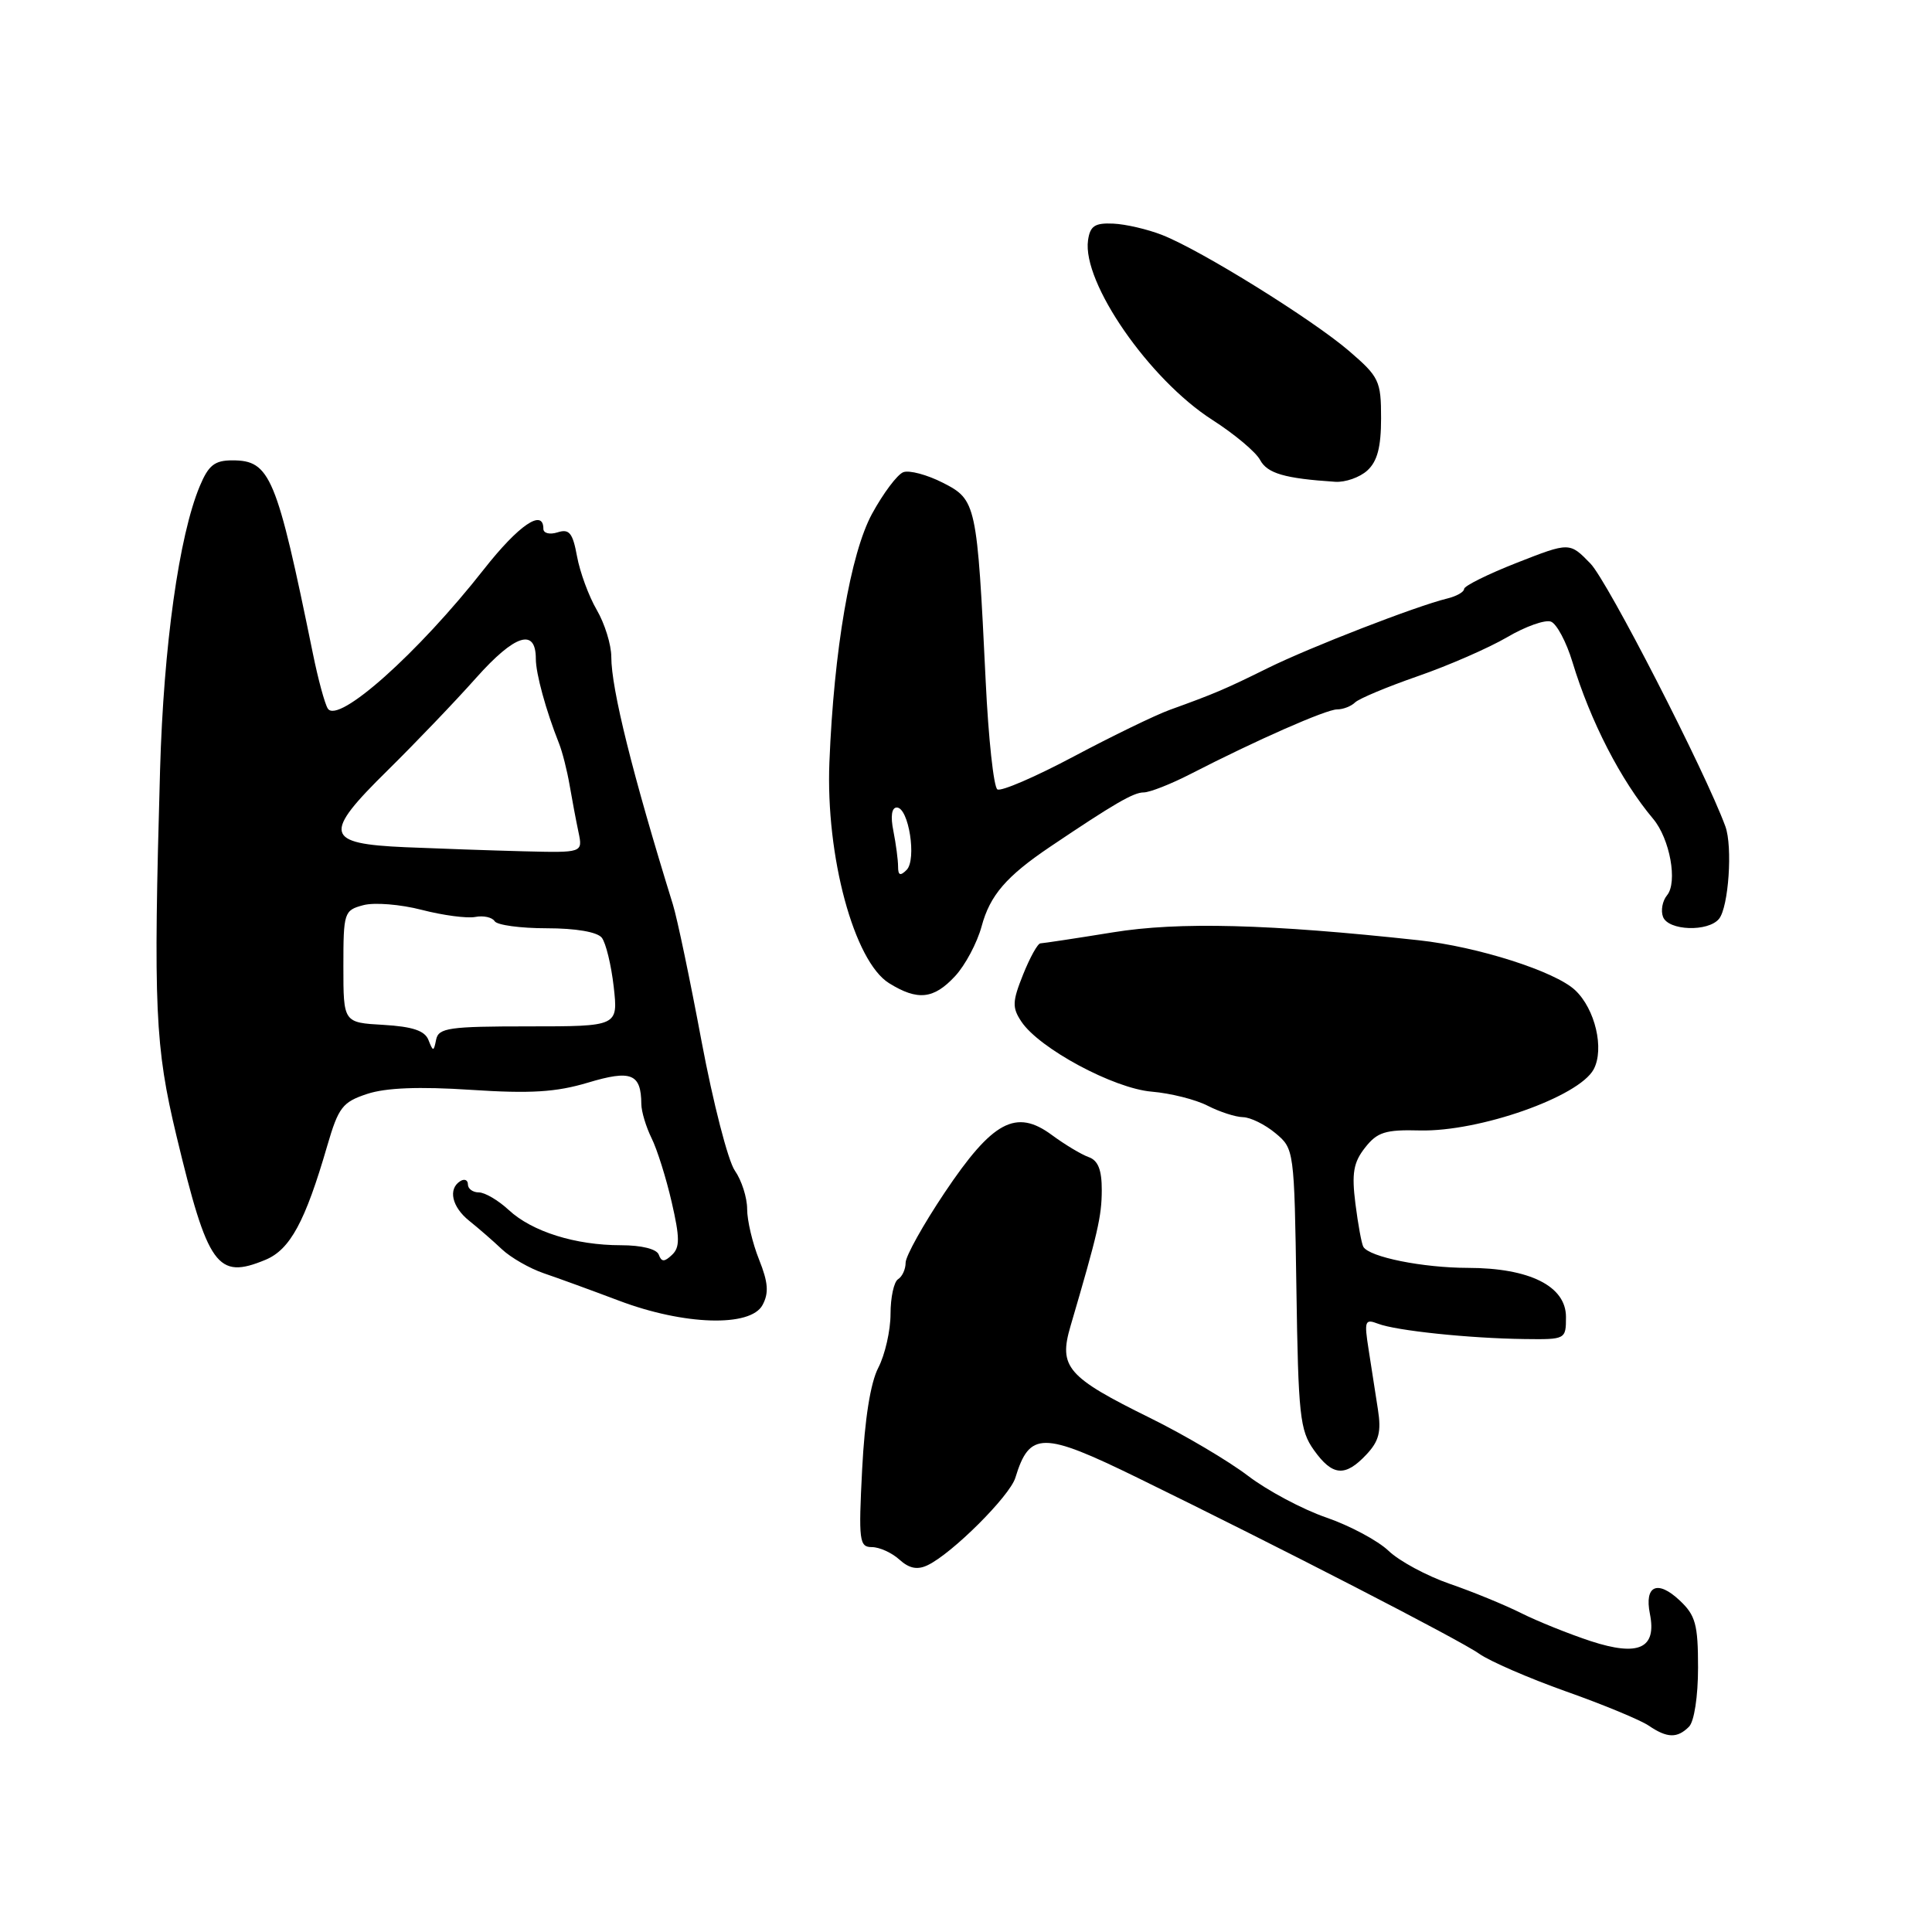 <?xml version="1.0" encoding="UTF-8" standalone="no"?>
<!DOCTYPE svg PUBLIC "-//W3C//DTD SVG 1.1//EN" "http://www.w3.org/Graphics/SVG/1.1/DTD/svg11.dtd" >
<svg xmlns="http://www.w3.org/2000/svg" xmlns:xlink="http://www.w3.org/1999/xlink" version="1.1" viewBox="0 0 256 256">
 <g >
 <path fill="currentColor"
d=" M 223.80 228.80 C 224.49 228.11 225.00 224.79 225.00 220.97 C 225.00 215.25 224.67 214.04 222.57 212.07 C 219.63 209.30 217.87 210.09 218.62 213.84 C 219.54 218.43 217.14 219.53 210.79 217.46 C 207.88 216.50 203.72 214.83 201.55 213.74 C 199.37 212.65 195.11 210.90 192.08 209.86 C 189.05 208.81 185.41 206.85 184.00 205.50 C 182.59 204.15 178.87 202.16 175.74 201.08 C 172.60 200.00 167.93 197.51 165.36 195.55 C 162.79 193.59 156.96 190.14 152.42 187.90 C 141.38 182.46 140.25 181.15 141.85 175.71 C 145.47 163.37 145.98 161.19 145.99 157.72 C 146.00 155.01 145.50 153.76 144.25 153.32 C 143.29 152.98 141.09 151.66 139.37 150.39 C 134.62 146.88 131.52 148.55 125.17 158.03 C 122.33 162.27 120.00 166.45 120.00 167.31 C 120.00 168.18 119.55 169.16 119.00 169.50 C 118.45 169.84 118.00 171.91 118.00 174.11 C 118.00 176.30 117.27 179.51 116.38 181.23 C 115.34 183.23 114.58 188.05 114.24 194.68 C 113.75 204.18 113.86 205.00 115.53 205.00 C 116.53 205.00 118.16 205.74 119.17 206.65 C 120.47 207.83 121.55 208.05 122.91 207.40 C 126.14 205.87 133.79 198.25 134.54 195.81 C 136.42 189.66 138.13 189.65 150.69 195.79 C 169.53 205.00 193.52 217.35 196.00 219.13 C 197.38 220.11 202.55 222.36 207.50 224.12 C 212.45 225.87 217.39 227.92 218.47 228.66 C 220.91 230.32 222.25 230.35 223.80 228.80 Z  M 181.04 192.75 C 182.72 190.97 183.05 189.72 182.58 186.75 C 182.26 184.69 181.71 181.13 181.35 178.83 C 180.75 175.02 180.85 174.73 182.60 175.40 C 184.97 176.32 194.71 177.34 202.00 177.43 C 207.46 177.50 207.50 177.48 207.50 174.50 C 207.50 170.42 202.68 168.01 194.50 168.00 C 188.52 167.99 181.45 166.57 180.65 165.21 C 180.42 164.82 179.95 162.25 179.60 159.50 C 179.09 155.46 179.34 154.03 180.87 152.08 C 182.49 150.01 183.56 149.67 188.13 149.79 C 196.01 149.98 209.21 145.34 211.17 141.69 C 212.61 138.99 211.37 133.69 208.71 131.20 C 206.06 128.71 195.82 125.44 188.00 124.59 C 168.14 122.43 156.19 122.12 147.47 123.54 C 142.54 124.34 138.21 124.99 137.86 125.00 C 137.51 125.00 136.48 126.85 135.57 129.12 C 134.13 132.71 134.10 133.51 135.34 135.37 C 137.71 138.93 147.57 144.23 152.61 144.65 C 155.11 144.86 158.45 145.70 160.03 146.52 C 161.61 147.33 163.71 148.01 164.70 148.03 C 165.69 148.05 167.62 149.00 169.00 150.15 C 171.48 152.21 171.50 152.36 171.78 170.75 C 172.03 187.53 172.24 189.53 174.09 192.13 C 176.55 195.59 178.23 195.74 181.04 192.75 Z  M 101.04 172.92 C 101.90 171.32 101.79 169.93 100.58 166.90 C 99.71 164.73 99.00 161.72 99.00 160.20 C 99.00 158.69 98.27 156.40 97.37 155.11 C 96.47 153.83 94.49 146.12 92.96 137.98 C 91.44 129.84 89.73 121.67 89.16 119.84 C 83.82 102.61 81.00 91.29 81.00 87.04 C 81.00 85.43 80.13 82.63 79.07 80.81 C 78.01 78.99 76.84 75.80 76.46 73.72 C 75.89 70.61 75.43 70.04 73.88 70.54 C 72.84 70.87 72.00 70.66 72.00 70.07 C 72.00 67.34 68.74 69.56 64.13 75.42 C 55.38 86.57 44.76 96.03 43.43 93.88 C 43.03 93.24 42.14 89.96 41.46 86.60 C 36.65 63.05 35.80 61.00 30.79 61.00 C 28.44 61.00 27.63 61.64 26.47 64.42 C 23.72 70.99 21.68 85.59 21.21 102.00 C 20.31 133.64 20.54 138.65 23.38 150.50 C 27.55 167.86 28.78 169.58 35.18 166.93 C 38.44 165.57 40.44 161.89 43.36 151.83 C 44.85 146.72 45.38 146.03 48.65 144.95 C 51.13 144.13 55.54 143.96 62.40 144.41 C 70.30 144.93 73.67 144.72 77.89 143.46 C 83.64 141.73 84.95 142.25 84.98 146.30 C 84.99 147.29 85.60 149.31 86.33 150.80 C 87.07 152.28 88.27 156.10 89.00 159.28 C 90.09 164.01 90.10 165.29 89.04 166.28 C 88.03 167.24 87.65 167.23 87.29 166.25 C 87.02 165.50 85.01 165.00 82.28 165.00 C 76.25 165.00 70.50 163.20 67.41 160.33 C 66.03 159.05 64.25 158.00 63.45 158.00 C 62.65 158.00 62.00 157.52 62.00 156.94 C 62.00 156.36 61.55 156.16 61.00 156.50 C 59.34 157.53 59.87 159.92 62.17 161.76 C 63.37 162.72 65.32 164.41 66.50 165.53 C 67.68 166.64 70.19 168.08 72.07 168.72 C 73.96 169.36 78.42 170.99 82.00 172.34 C 90.63 175.61 99.46 175.88 101.04 172.92 Z  M 126.55 129.35 C 127.90 127.90 129.48 124.92 130.07 122.74 C 131.18 118.63 133.33 116.13 139.12 112.22 C 147.60 106.51 150.19 105.00 151.54 105.00 C 152.34 105.00 155.14 103.90 157.75 102.56 C 166.46 98.08 175.73 94.00 177.17 94.00 C 177.96 94.00 179.03 93.59 179.55 93.08 C 180.07 92.57 183.83 91.00 187.89 89.59 C 191.96 88.18 197.28 85.85 199.71 84.43 C 202.14 83.00 204.75 82.08 205.51 82.37 C 206.27 82.66 207.55 85.06 208.35 87.70 C 210.74 95.58 214.76 103.40 219.05 108.50 C 221.27 111.14 222.32 116.91 220.89 118.63 C 220.28 119.37 220.04 120.66 220.36 121.49 C 221.06 123.33 226.34 123.51 227.78 121.75 C 229.05 120.19 229.60 112.18 228.62 109.50 C 225.95 102.22 213.01 77.00 210.74 74.67 C 207.98 71.83 207.98 71.83 200.99 74.57 C 197.15 76.08 194.00 77.64 194.00 78.04 C 194.00 78.44 192.99 79.01 191.75 79.31 C 187.65 80.31 173.59 85.76 168.00 88.52 C 162.32 91.33 160.95 91.91 155.00 94.06 C 153.07 94.76 147.35 97.54 142.27 100.24 C 137.20 102.94 132.65 104.90 132.16 104.60 C 131.67 104.30 130.97 97.85 130.61 90.28 C 129.47 66.70 129.37 66.23 124.94 63.97 C 122.84 62.90 120.47 62.27 119.69 62.57 C 118.90 62.87 117.04 65.35 115.55 68.08 C 112.69 73.35 110.50 86.10 109.90 101.00 C 109.40 113.45 113.17 127.40 117.81 130.28 C 121.60 132.63 123.72 132.40 126.55 129.35 Z  M 181.17 62.35 C 182.50 61.14 183.00 59.26 183.00 55.42 C 183.00 50.47 182.75 49.94 178.75 46.50 C 173.84 42.29 159.13 33.15 154.00 31.14 C 152.07 30.38 149.15 29.70 147.50 29.63 C 145.07 29.52 144.44 29.94 144.17 31.84 C 143.38 37.43 152.28 50.28 160.63 55.63 C 163.55 57.50 166.41 59.89 166.97 60.95 C 167.93 62.73 170.21 63.40 176.92 63.84 C 178.25 63.93 180.17 63.26 181.17 62.35 Z  M 56.77 137.80 C 56.29 136.57 54.67 136.03 50.80 135.80 C 45.50 135.50 45.50 135.50 45.50 128.07 C 45.50 120.89 45.59 120.62 48.14 119.94 C 49.59 119.55 53.07 119.83 55.88 120.56 C 58.70 121.29 61.89 121.71 62.98 121.50 C 64.07 121.29 65.22 121.55 65.54 122.06 C 65.86 122.58 68.96 123.00 72.44 123.00 C 76.30 123.00 79.14 123.49 79.74 124.25 C 80.28 124.94 80.99 127.86 81.32 130.75 C 81.91 136.00 81.91 136.00 70.03 136.00 C 59.51 136.00 58.11 136.20 57.79 137.75 C 57.47 139.37 57.39 139.38 56.77 137.80 Z  M 53.70 112.26 C 43.02 111.79 42.74 110.56 51.35 102.09 C 55.03 98.46 60.32 92.94 63.10 89.81 C 68.23 84.06 71.00 83.17 71.00 87.29 C 71.00 89.25 72.33 94.12 74.07 98.50 C 74.51 99.60 75.14 102.08 75.47 104.00 C 75.80 105.92 76.33 108.74 76.65 110.25 C 77.23 113.00 77.23 113.00 69.36 112.80 C 65.04 112.69 57.99 112.44 53.70 112.26 Z  M 119.00 114.83 C 119.00 113.96 118.72 111.84 118.38 110.12 C 117.98 108.17 118.15 107.00 118.83 107.00 C 120.41 107.00 121.49 113.91 120.13 115.27 C 119.29 116.11 119.00 115.99 119.00 114.83 Z "/>
</g>
</svg>